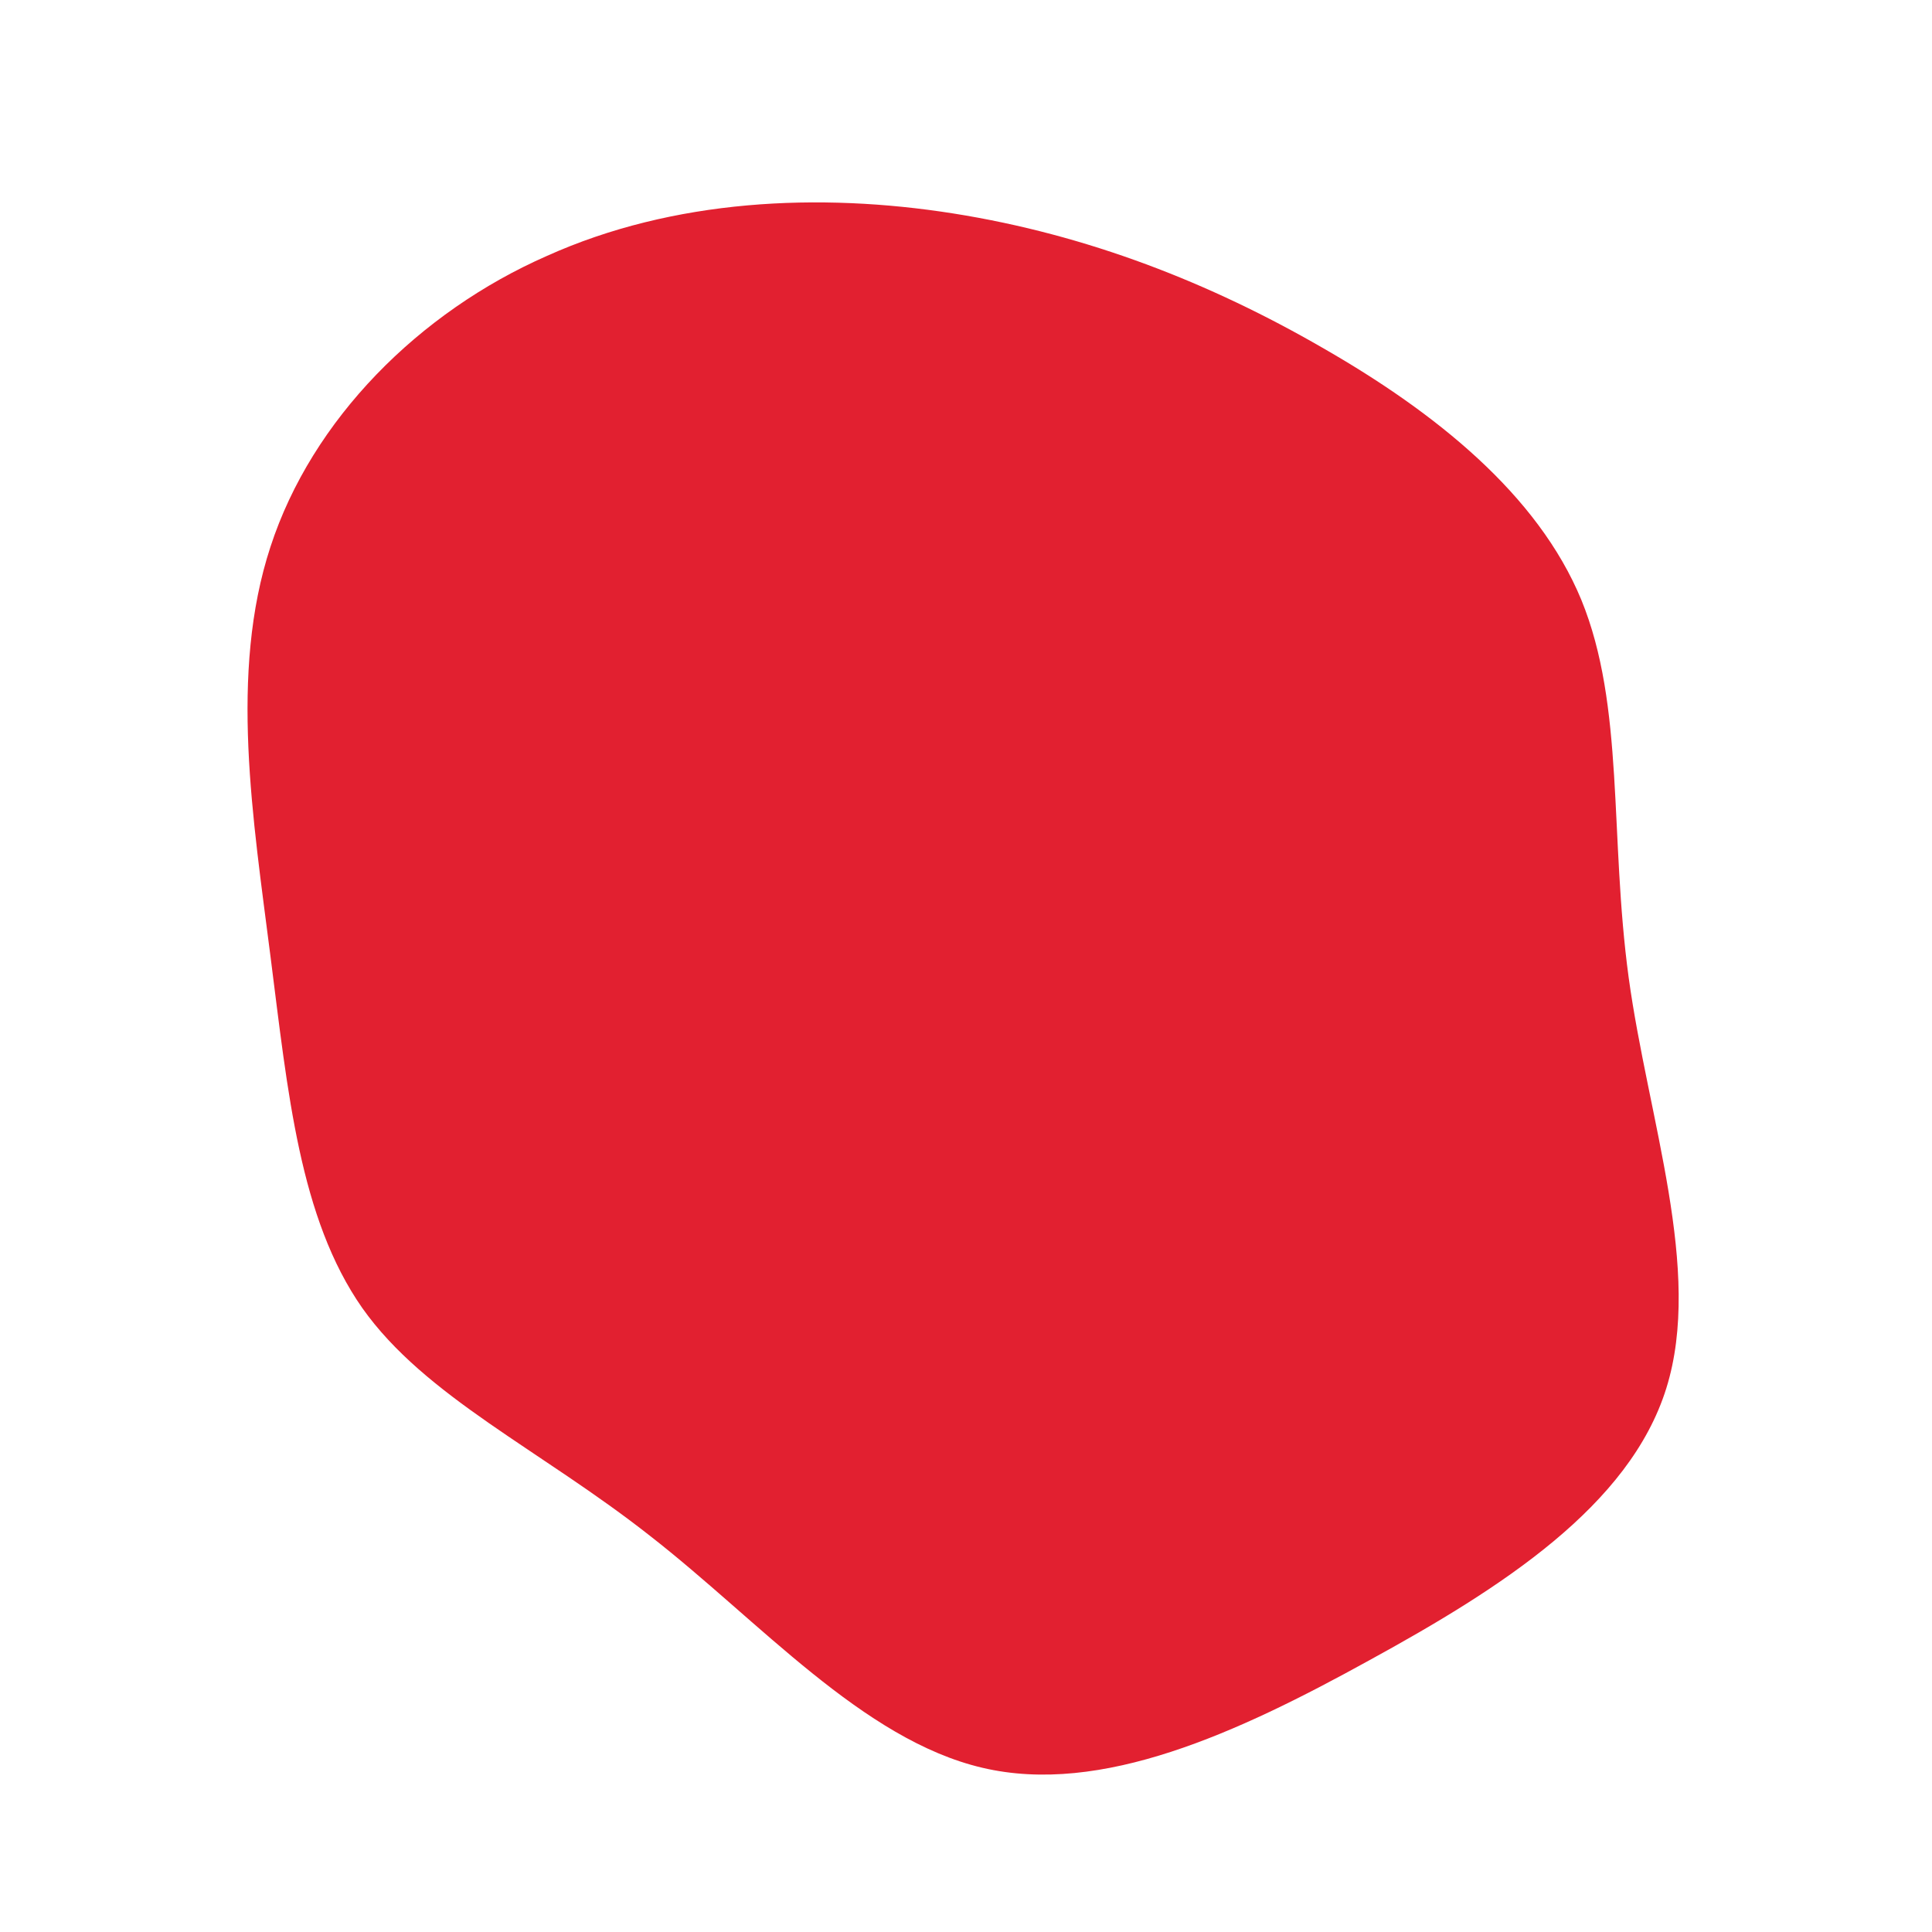 <?xml version="1.0" standalone="no"?>
<svg viewBox="0 0 200 200" xmlns="http://www.w3.org/2000/svg">
  <path fill="#E22030" d="M36.9,-64C48.6,-57.3,59.2,-48.8,63.7,-37.9C68.2,-26.9,66.6,-13.5,68.6,1.2C70.6,15.8,76.3,31.5,72.5,43.7C68.7,55.9,55.4,64.4,41.7,71.9C28.1,79.4,14,85.9,1.7,83C-10.7,80.1,-21.4,67.8,-32.7,59C-44,50.1,-56,44.6,-62.5,35.4C-69,26.1,-70.2,13.1,-72,-1C-73.8,-15.2,-76.3,-30.3,-72,-43.4C-67.7,-56.6,-56.6,-67.7,-43.4,-73.5C-30.3,-79.4,-15.2,-80.1,-1.3,-77.9C12.6,-75.7,25.3,-70.7,36.9,-64Z" transform="translate(100 100)" />
</svg>
